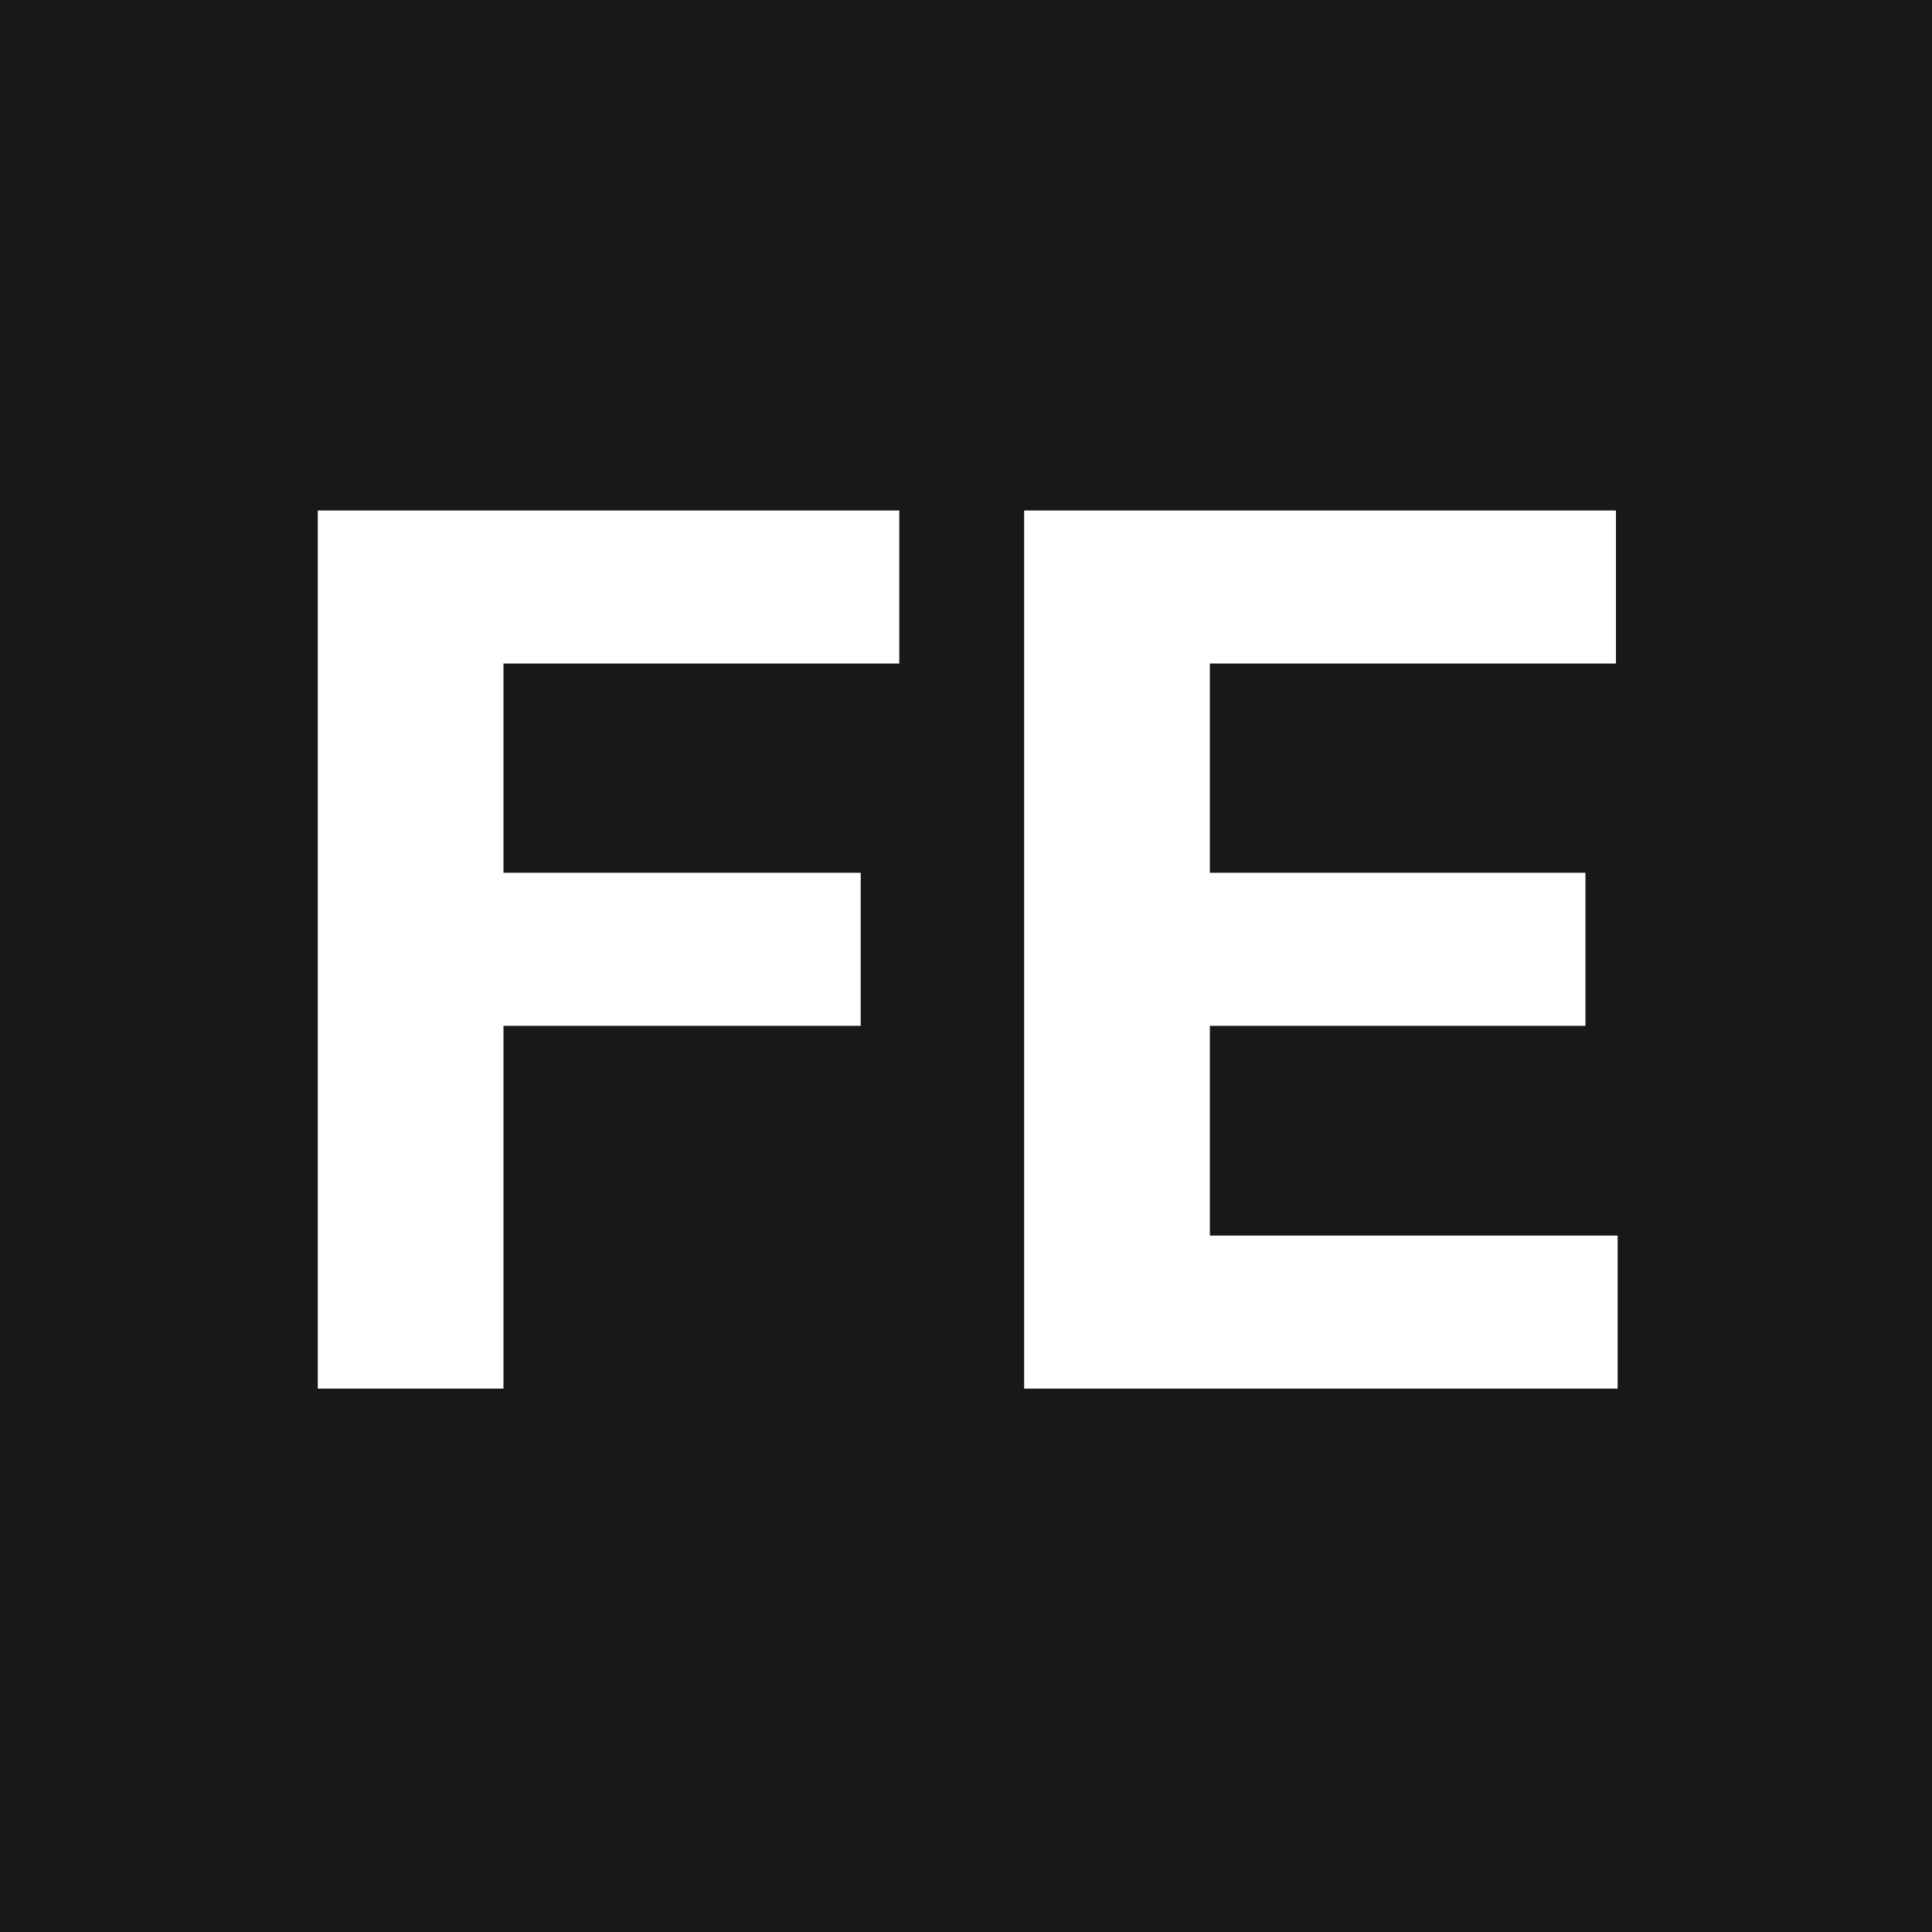 <svg width="32" height="32" viewBox="0 0 32 32" fill="none" xmlns="http://www.w3.org/2000/svg">
<rect width="32" height="32" fill="#18181b"/>
<path d="M5.264 23V8.455H14.895V10.99H8.339V14.456H14.256V16.991H8.339V23H5.264ZM16.963 23V8.455H26.765V10.99H20.039V14.456H26.26V16.991H20.039V20.465H26.793V23H16.963Z" fill="white"/>
</svg>
